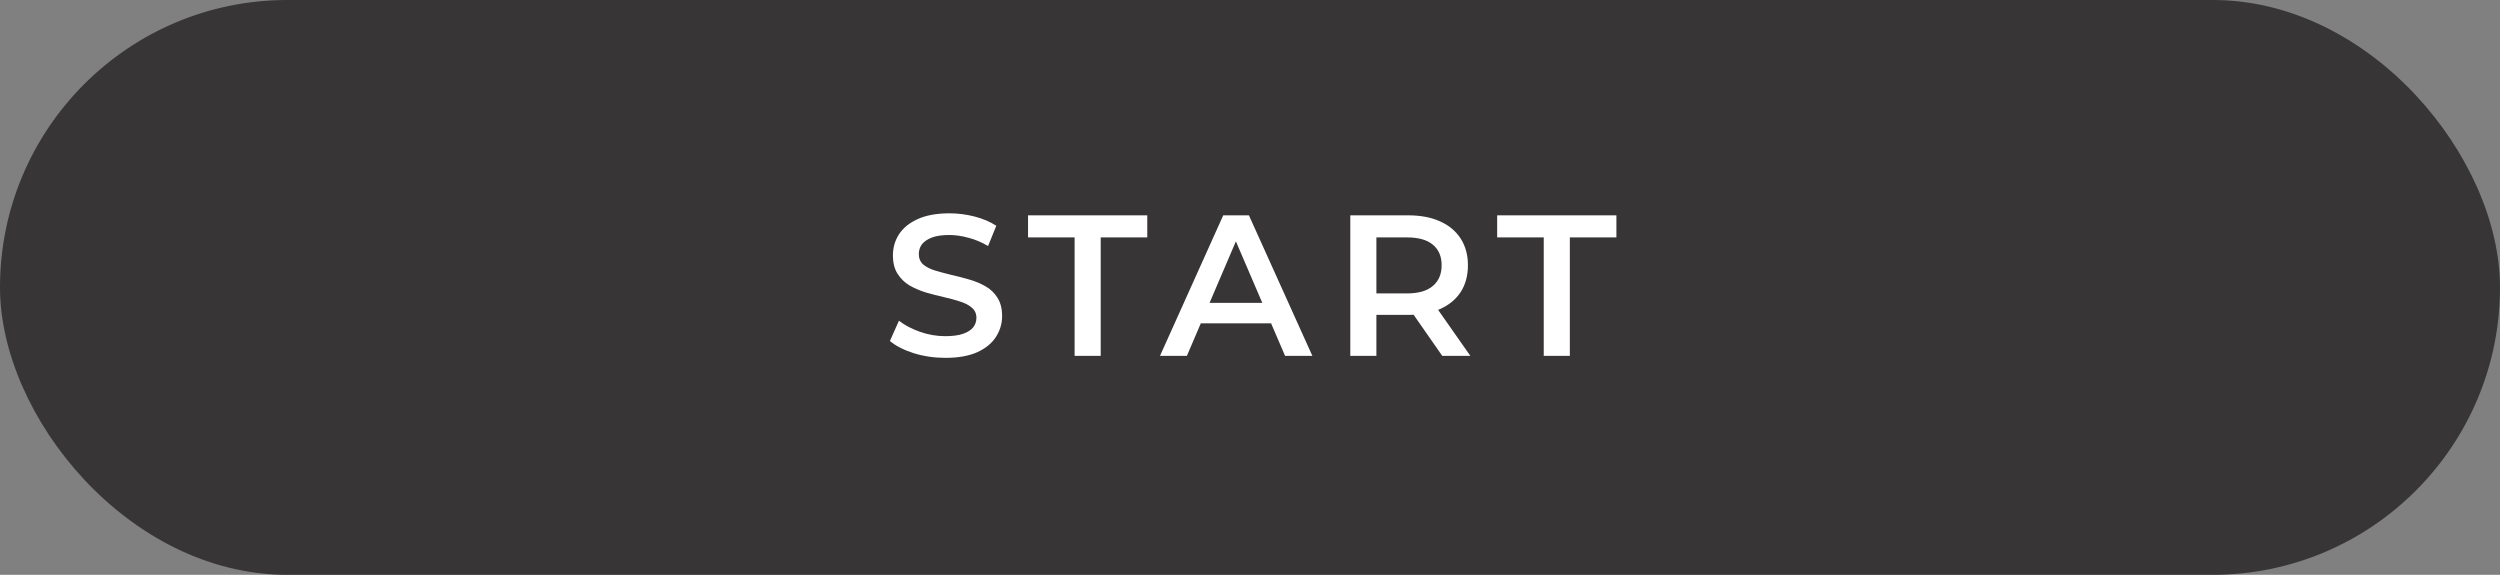 <svg width="274" height="63" viewBox="0 0 274 63" fill="none" xmlns="http://www.w3.org/2000/svg">
<rect x="0" y="0" width="274" height="63" fill="#808080" stroke="none"/>
<rect x="0.5" y="0.5" width="273" height="62" rx="31" fill="#373535"/>
<path d="M103.606 39.22C102.403 39.22 101.252 39.051 100.152 38.714C99.052 38.362 98.179 37.915 97.534 37.372L98.524 35.15C99.14 35.634 99.903 36.037 100.812 36.36C101.721 36.683 102.653 36.844 103.606 36.844C104.413 36.844 105.065 36.756 105.564 36.58C106.063 36.404 106.429 36.169 106.664 35.876C106.899 35.568 107.016 35.223 107.016 34.842C107.016 34.373 106.847 33.999 106.51 33.72C106.173 33.427 105.733 33.199 105.19 33.038C104.662 32.862 104.068 32.701 103.408 32.554C102.763 32.407 102.11 32.239 101.45 32.048C100.805 31.843 100.211 31.586 99.668 31.278C99.14 30.955 98.707 30.53 98.37 30.002C98.033 29.474 97.864 28.799 97.864 27.978C97.864 27.142 98.084 26.379 98.524 25.69C98.979 24.986 99.661 24.429 100.57 24.018C101.494 23.593 102.66 23.38 104.068 23.38C104.992 23.38 105.909 23.497 106.818 23.732C107.727 23.967 108.519 24.304 109.194 24.744L108.292 26.966C107.603 26.555 106.891 26.255 106.158 26.064C105.425 25.859 104.721 25.756 104.046 25.756C103.254 25.756 102.609 25.851 102.11 26.042C101.626 26.233 101.267 26.482 101.032 26.79C100.812 27.098 100.702 27.45 100.702 27.846C100.702 28.315 100.863 28.697 101.186 28.99C101.523 29.269 101.956 29.489 102.484 29.65C103.027 29.811 103.628 29.973 104.288 30.134C104.948 30.281 105.601 30.449 106.246 30.64C106.906 30.831 107.5 31.08 108.028 31.388C108.571 31.696 109.003 32.114 109.326 32.642C109.663 33.17 109.832 33.837 109.832 34.644C109.832 35.465 109.605 36.228 109.15 36.932C108.71 37.621 108.028 38.179 107.104 38.604C106.18 39.015 105.014 39.22 103.606 39.22ZM117.777 39V26.02H112.673V23.6H125.741V26.02H120.637V39H117.777ZM127.136 39L134.066 23.6H136.882L143.834 39H140.842L134.88 25.118H136.024L130.084 39H127.136ZM130.326 35.436L131.096 33.192H139.412L140.182 35.436H130.326ZM147.993 39V23.6H154.329C155.693 23.6 156.859 23.82 157.827 24.26C158.809 24.7 159.565 25.331 160.093 26.152C160.621 26.973 160.885 27.949 160.885 29.078C160.885 30.207 160.621 31.183 160.093 32.004C159.565 32.811 158.809 33.434 157.827 33.874C156.859 34.299 155.693 34.512 154.329 34.512H149.577L150.853 33.214V39H147.993ZM158.069 39L154.175 33.412H157.233L161.149 39H158.069ZM150.853 33.522L149.577 32.158H154.197C155.458 32.158 156.404 31.887 157.035 31.344C157.68 30.801 158.003 30.046 158.003 29.078C158.003 28.095 157.68 27.34 157.035 26.812C156.404 26.284 155.458 26.02 154.197 26.02H149.577L150.853 24.612V33.522ZM169.194 39V26.02H164.09V23.6H177.158V26.02H172.054V39H169.194Z" fill="white"/>
<rect x="0.5" y="0.5" width="273" height="62" rx="31" stroke="#373535"/>
</svg>
